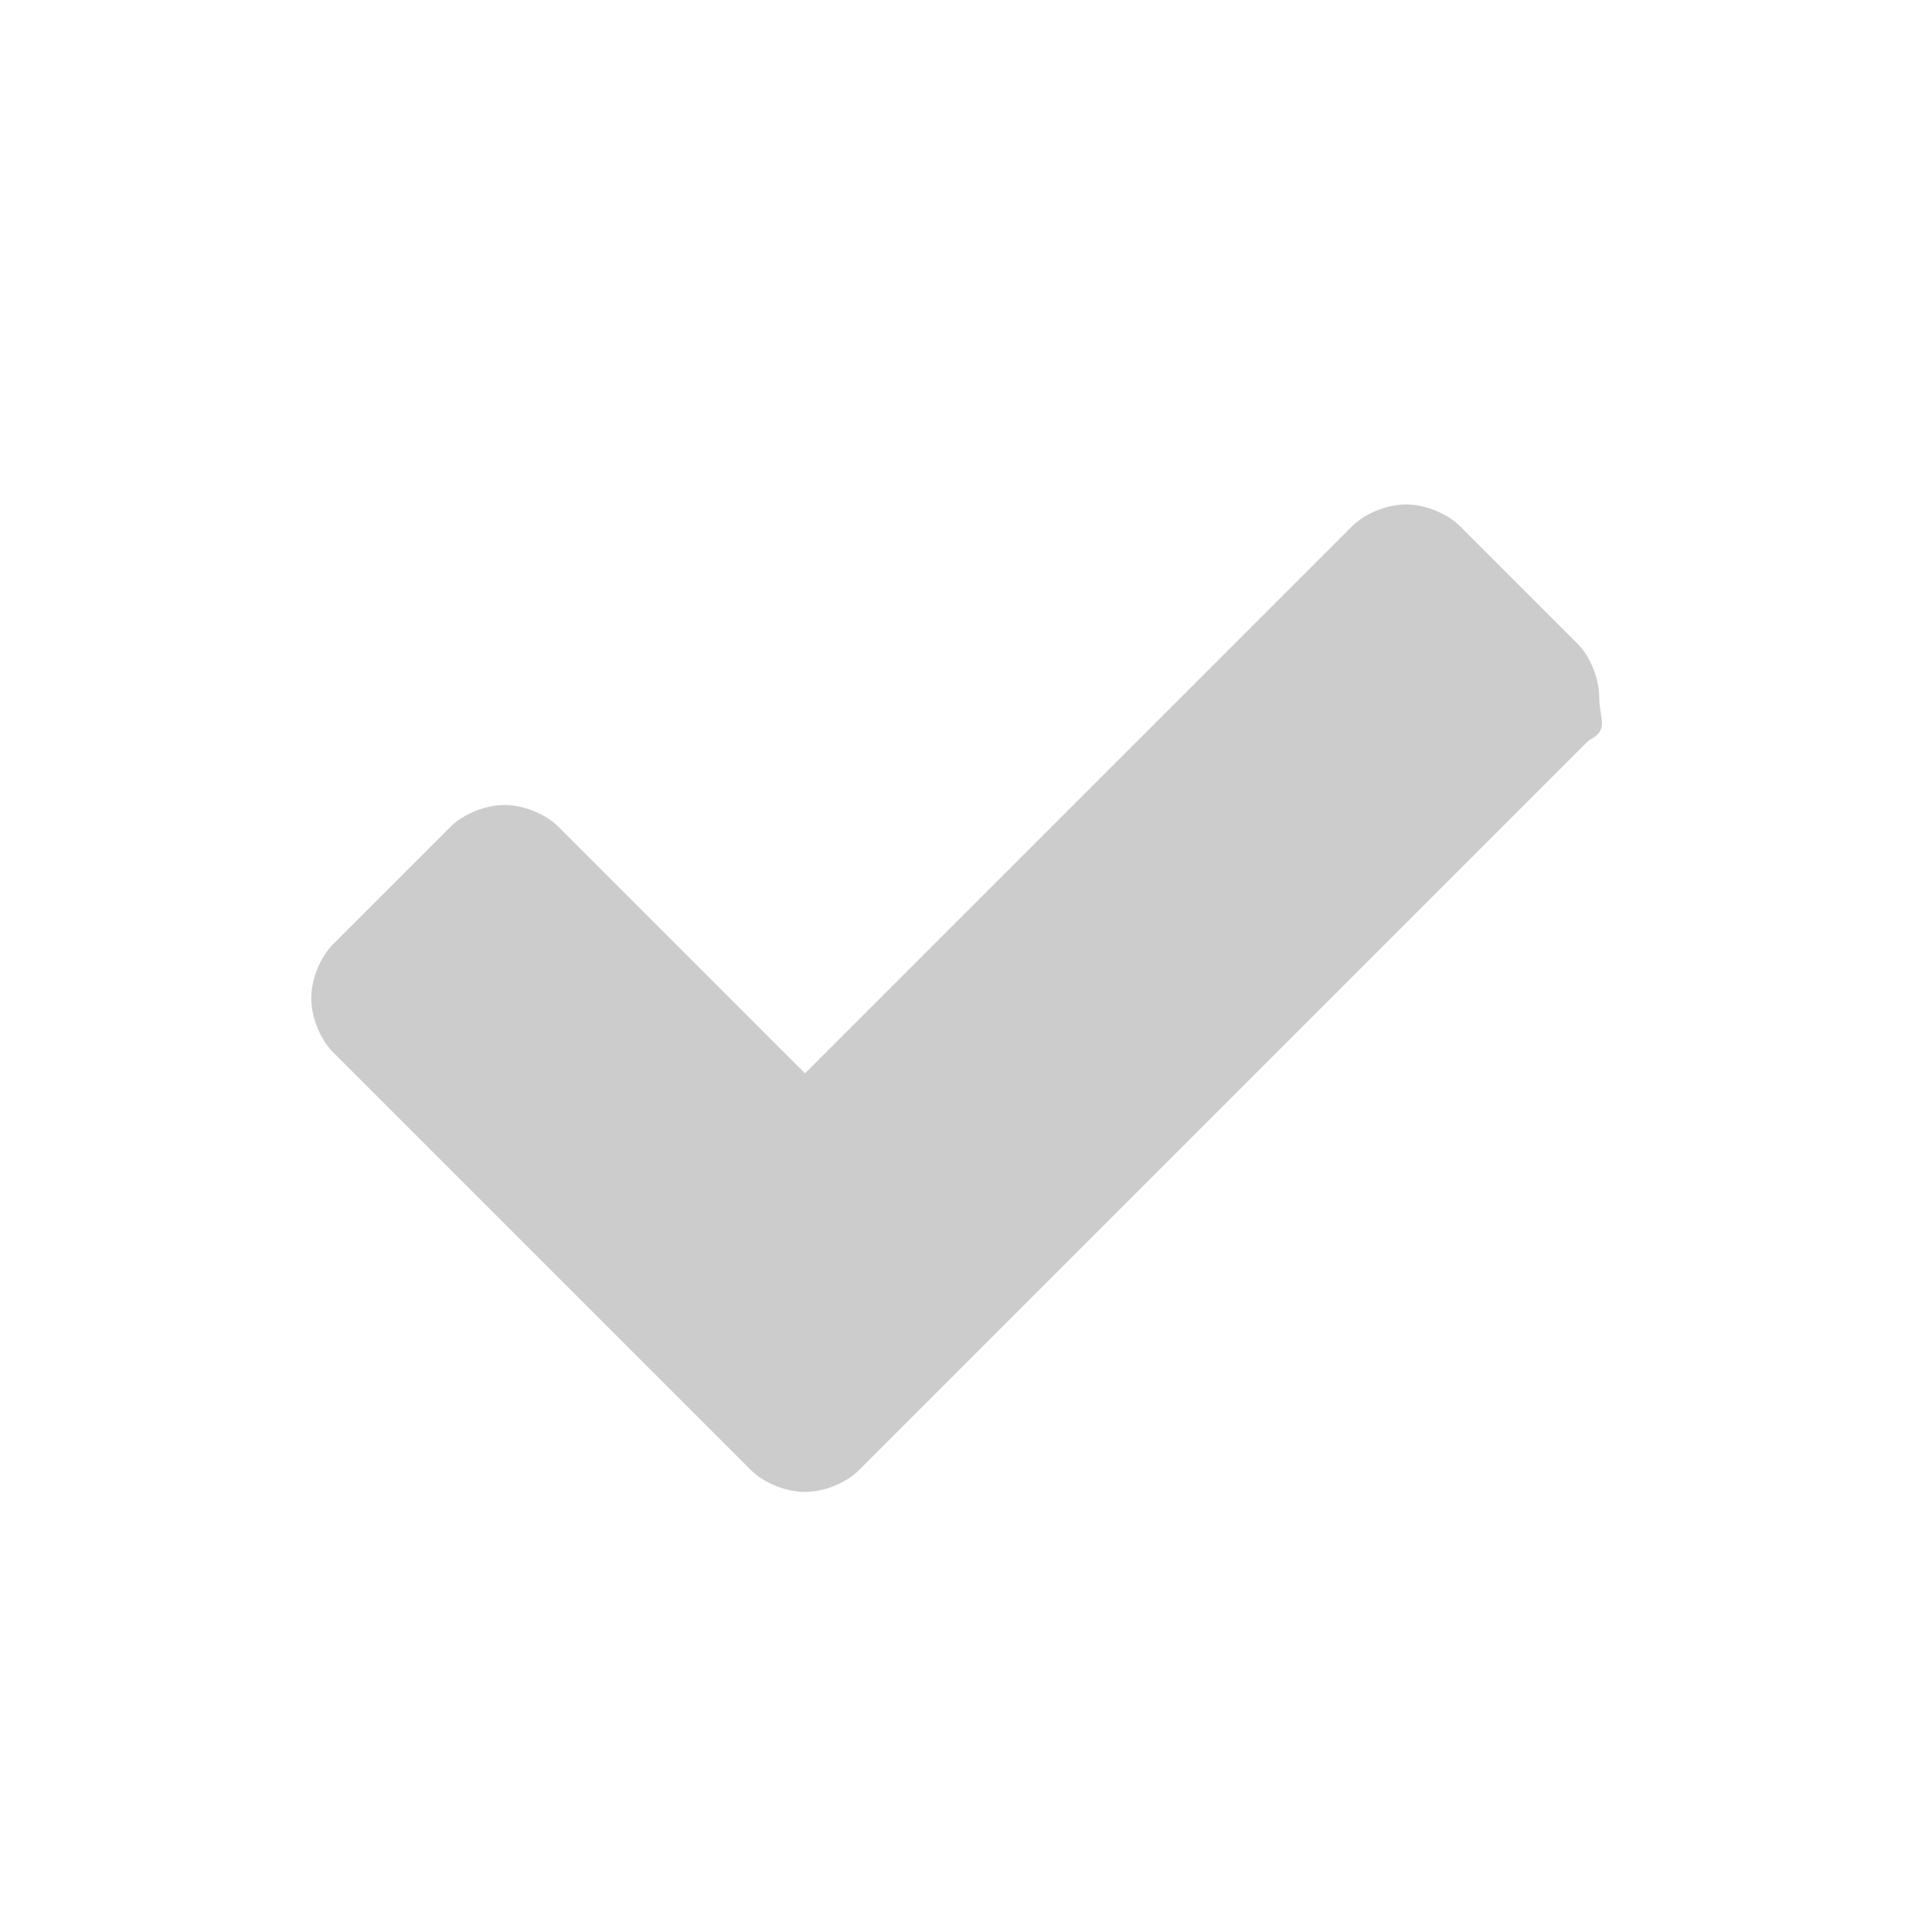 <?xml version="1.0" encoding="utf-8"?>
<!-- Generator: Adobe Illustrator 19.0.0, SVG Export Plug-In . SVG Version: 6.00 Build 0)  -->
<svg version="1.1" id="Layer_1" xmlns="http://www.w3.org/2000/svg" xmlns:xlink="http://www.w3.org/1999/xlink" x="0px" y="0px"
	 viewBox="-586 411.9 18 18" style="enable-background:new -586 411.9 18 18;" xml:space="preserve">
<style type="text/css">
	.st0{fill:#CCC;}
</style>
<path class="st0" d="M-571.2,418.8l-5.7,5.7l-1.1,1.1c-0.1,0.1-0.3,0.2-0.5,0.2s-0.4-0.1-0.5-0.2l-1.1-1.1l-2.8-2.8
	c-0.1-0.1-0.2-0.3-0.2-0.5s0.1-0.4,0.2-0.5l1.1-1.1c0.1-0.1,0.3-0.2,0.5-0.2s0.4,0.1,0.5,0.2l2.3,2.3l5.1-5.1
	c0.1-0.1,0.3-0.2,0.5-0.2s0.4,0.1,0.5,0.2l1.1,1.1c0.1,0.1,0.2,0.3,0.2,0.5S-571,418.7-571.2,418.8z"/>
</svg>
